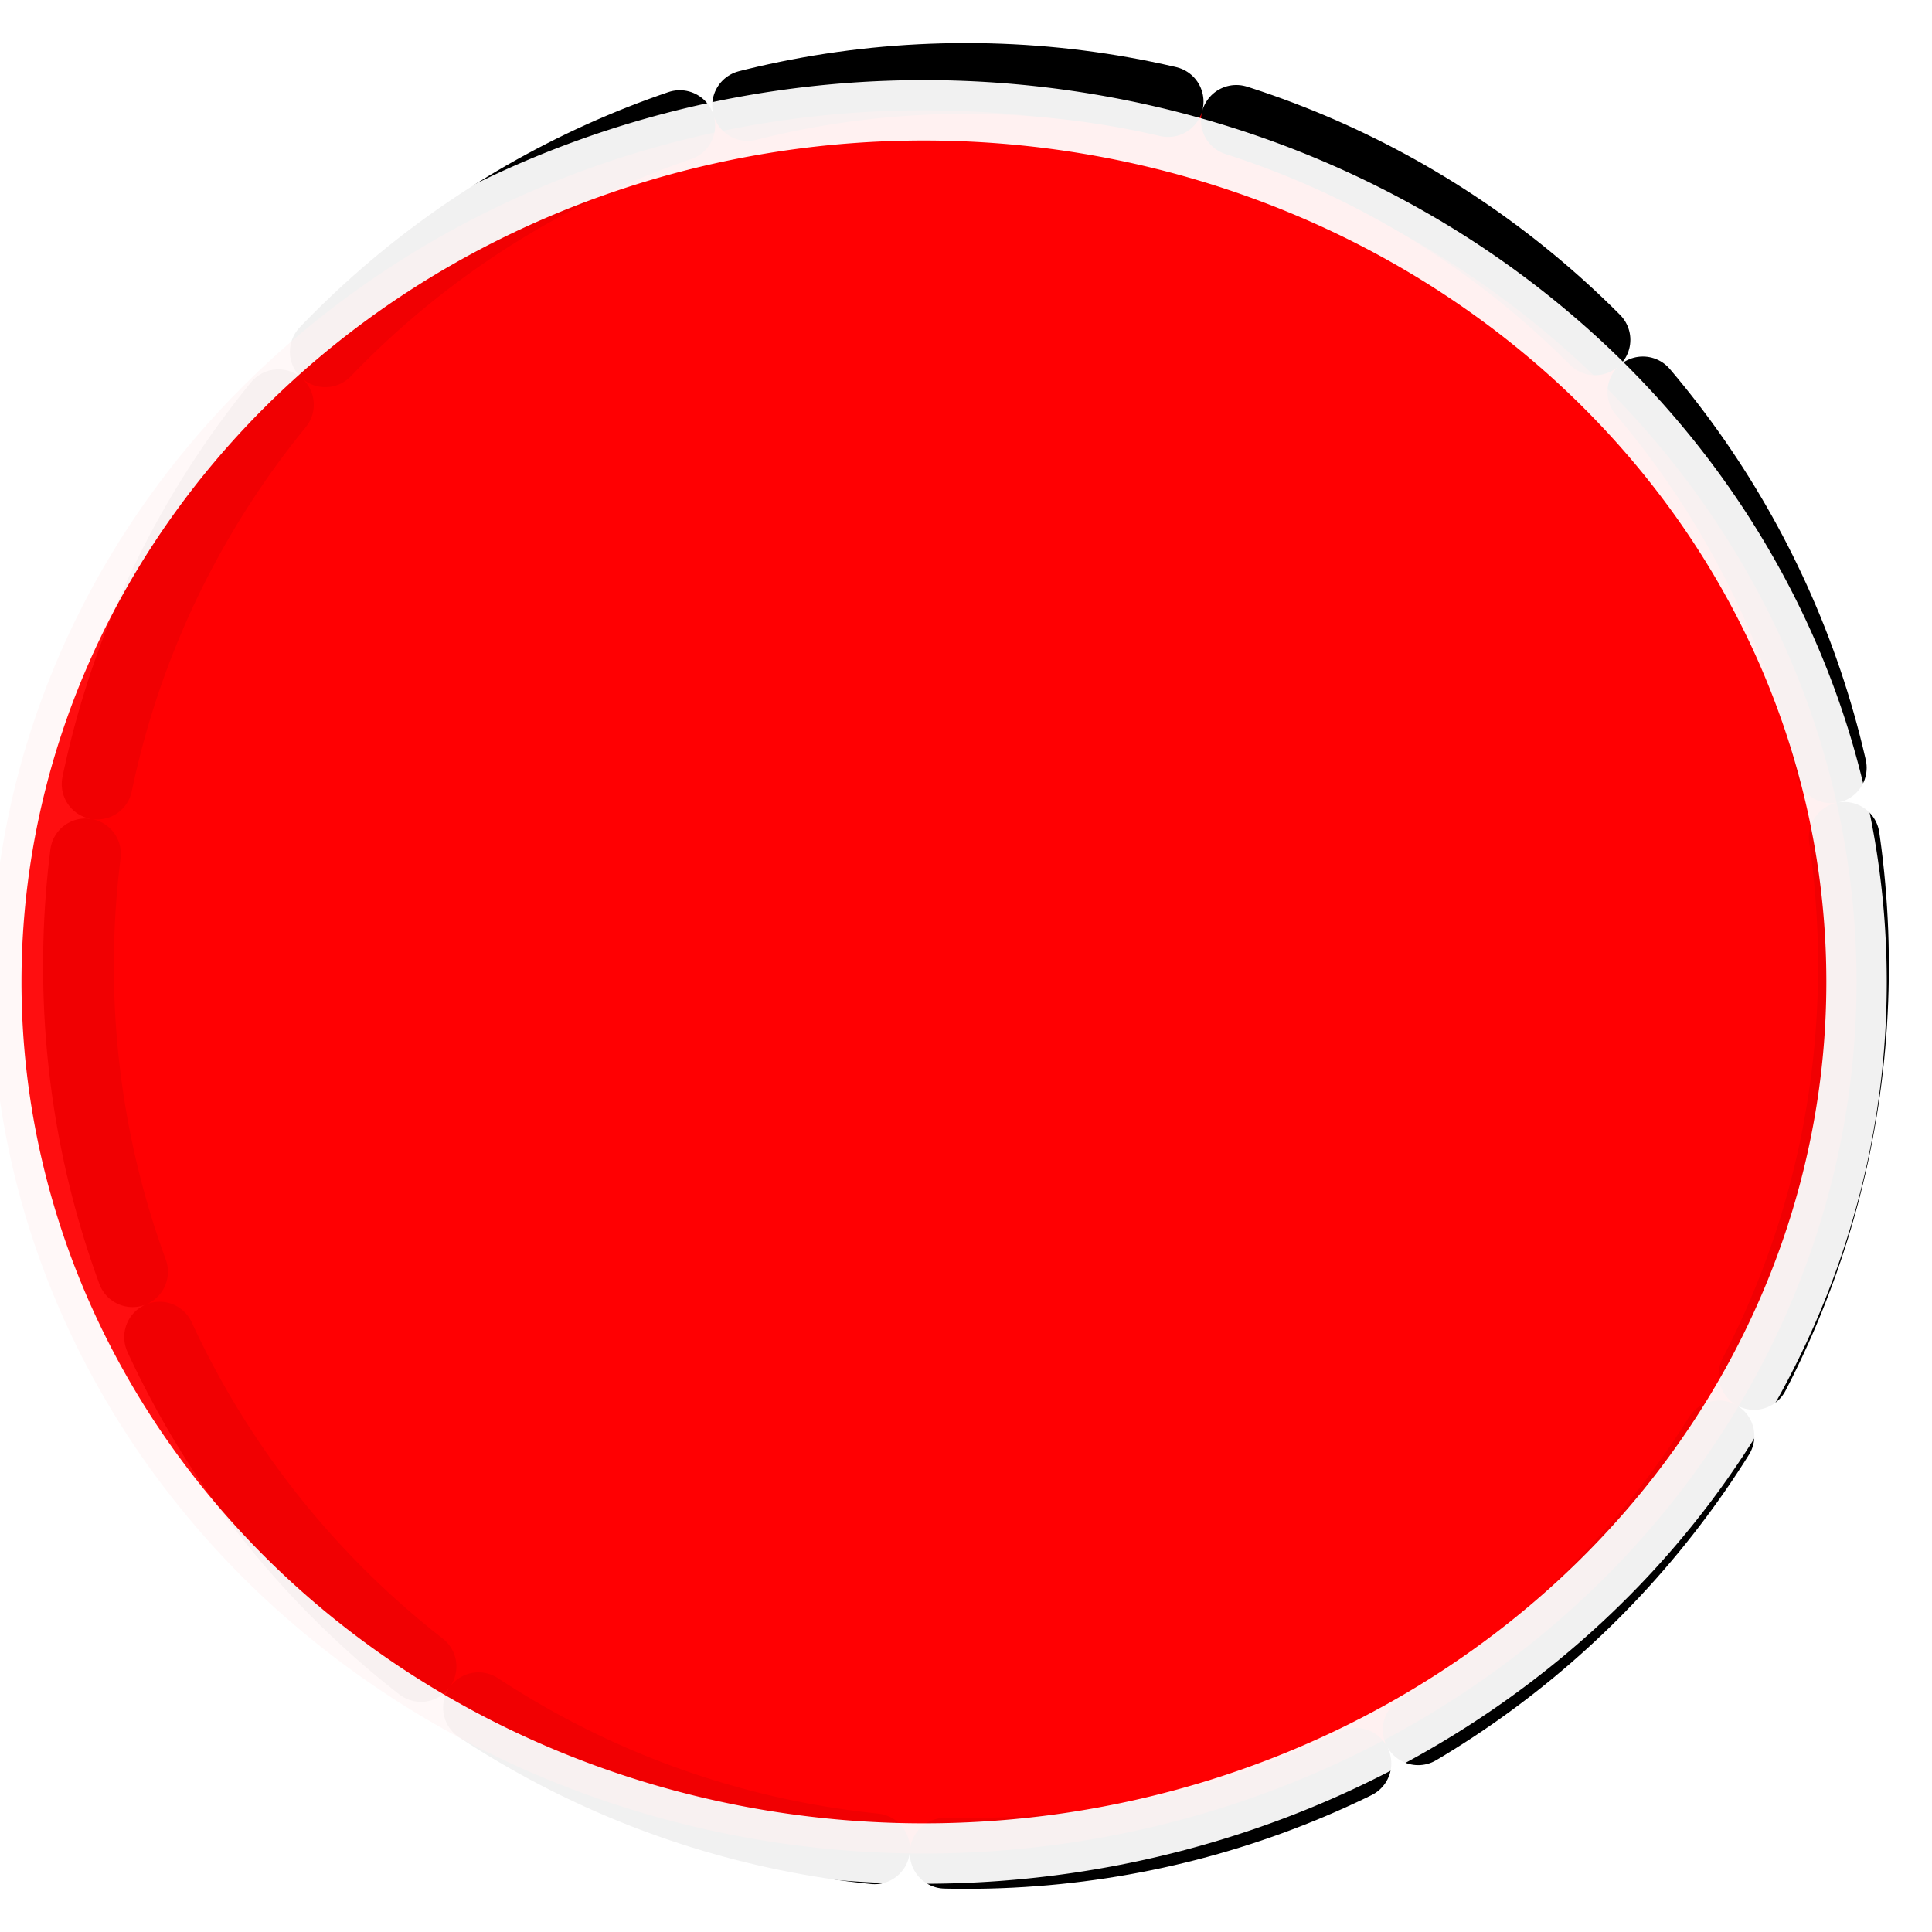 <?xml version="1.0" encoding="UTF-8" standalone="no"?>
<!-- Created with Inkscape (http://www.inkscape.org/) -->

<svg
   xmlns:dc="http://purl.org/dc/elements/1.1/"
   xmlns:cc="http://creativecommons.org/ns#"
   xmlns:rdf="http://www.w3.org/1999/02/22-rdf-syntax-ns#"
   xmlns:svg="http://www.w3.org/2000/svg"
   xmlns="http://www.w3.org/2000/svg"
   xmlns:xlink="http://www.w3.org/1999/xlink"
   xmlns:sodipodi="http://sodipodi.sourceforge.net/DTD/sodipodi-0.dtd"
   xmlns:inkscape="http://www.inkscape.org/namespaces/inkscape"
   width="223.906"
   height="223.906"
   id="svg3012"
   version="1.1"
   inkscape:version="0.48.2 r9819"
   sodipodi:docname="node_sel.svg"
   inkscape:export-filename="/home/olivier/git/SGBag/res/img/node_sel.png"
   inkscape:export-xdpi="300"
   inkscape:export-ydpi="300">
  <defs
     id="defs3014">
    <linearGradient
       id="linearGradient3854">
      <stop
         style="stop-color:#ffffff;stop-opacity:1;"
         offset="0"
         id="stop3856" />
      <stop
         style="stop-color:#787878;stop-opacity:1;"
         offset="1"
         id="stop3858" />
    </linearGradient>
    <radialGradient
       inkscape:collect="always"
       xlink:href="#linearGradient3854"
       id="radialGradient3860"
       cx="69.074"
       cy="101.303"
       fx="69.074"
       fy="101.303"
       r="23.836"
       gradientTransform="matrix(1,0,0,1.118,0,-11.953)"
       gradientUnits="userSpaceOnUse" />
    <radialGradient
       inkscape:collect="always"
       xlink:href="#linearGradient3854"
       id="radialGradient3988"
       gradientUnits="userSpaceOnUse"
       gradientTransform="matrix(1,0,0,1.118,0,-11.953)"
       cx="69.074"
       cy="101.303"
       fx="69.074"
       fy="101.303"
       r="23.836" />
    <radialGradient
       inkscape:collect="always"
       xlink:href="#linearGradient3854"
       id="radialGradient3990"
       gradientUnits="userSpaceOnUse"
       gradientTransform="matrix(1,0,0,1.118,0,-11.953)"
       cx="69.074"
       cy="101.303"
       fx="69.074"
       fy="101.303"
       r="23.836" />
    <filter
       inkscape:collect="always"
       id="filter4045">
      <feGaussianBlur
         inkscape:collect="always"
         stdDeviation="3.306"
         id="feGaussianBlur4047" />
    </filter>
    <filter
       inkscape:collect="always"
       id="filter3766"
       x="-0.286"
       width="1.572"
       y="-0.306"
       height="1.612">
      <feGaussianBlur
         inkscape:collect="always"
         stdDeviation="25.764"
         id="feGaussianBlur3768" />
    </filter>
  </defs>
  <sodipodi:namedview
     id="base"
     pagecolor="#ffffff"
     bordercolor="#666666"
     borderopacity="1.0"
     inkscape:pageopacity="0.0"
     inkscape:pageshadow="2"
     inkscape:zoom="0.98994949"
     inkscape:cx="-292.97736"
     inkscape:cy="76.781448"
     inkscape:document-units="px"
     inkscape:current-layer="layer1"
     showgrid="false"
     fit-margin-left="5"
     fit-margin-top="5"
     fit-margin-right="5"
     fit-margin-bottom="5"
     inkscape:window-width="1920"
     inkscape:window-height="1022"
     inkscape:window-x="0"
     inkscape:window-y="26"
     inkscape:window-maximized="1" />
  <g
     inkscape:label="Calque 1"
     inkscape:groupmode="layer"
     id="layer1"
     transform="translate(-270.906,-431.844)">
    <path
       sodipodi:type="arc"
       style="fill:#ff0003;fill-opacity:1;fill-rule:nonzero;stroke:#000000;stroke-width:8.2;stroke-linecap:round;stroke-linejoin:miter;stroke-miterlimit:4;stroke-opacity:1;stroke-dasharray:49.2, 8.2;stroke-dashoffset:0"
       id="path3020"
       sodipodi:cx="382.85715"
       sodipodi:cy="543.79077"
       sodipodi:rx="102.85714"
       sodipodi:ry="102.85714"
       d="m 485.714,543.791 c 0,56.806 -46.051,102.857 -102.857,102.857 -56.806,0 -102.857,-46.051 -102.857,-102.857 0,-56.806 46.051,-102.857 102.857,-102.857 56.806,0 102.857,46.051 102.857,102.857 z" />
    <path
       sodipodi:type="arc"
       style="opacity:0.97;fill:#ff0003;fill-opacity:1;fill-rule:nonzero;stroke:#ffffff;stroke-width:7;stroke-linecap:round;stroke-linejoin:miter;stroke-miterlimit:4;stroke-opacity:1;stroke-dasharray:none;stroke-dashoffset:0;filter:url(#filter3766)"
       id="path3760"
       sodipodi:cx="118.18785"
       sodipodi:cy="116.83008"
       sodipodi:rx="108.08632"
       sodipodi:ry="101.01525"
       d="m 226.274,116.83 a 108.086,101.015 0 1 1 -216.173,0 108.086,101.015 0 1 1 216.173,0 z"
       transform="translate(259.795,428.813)" />
  </g>
</svg>
